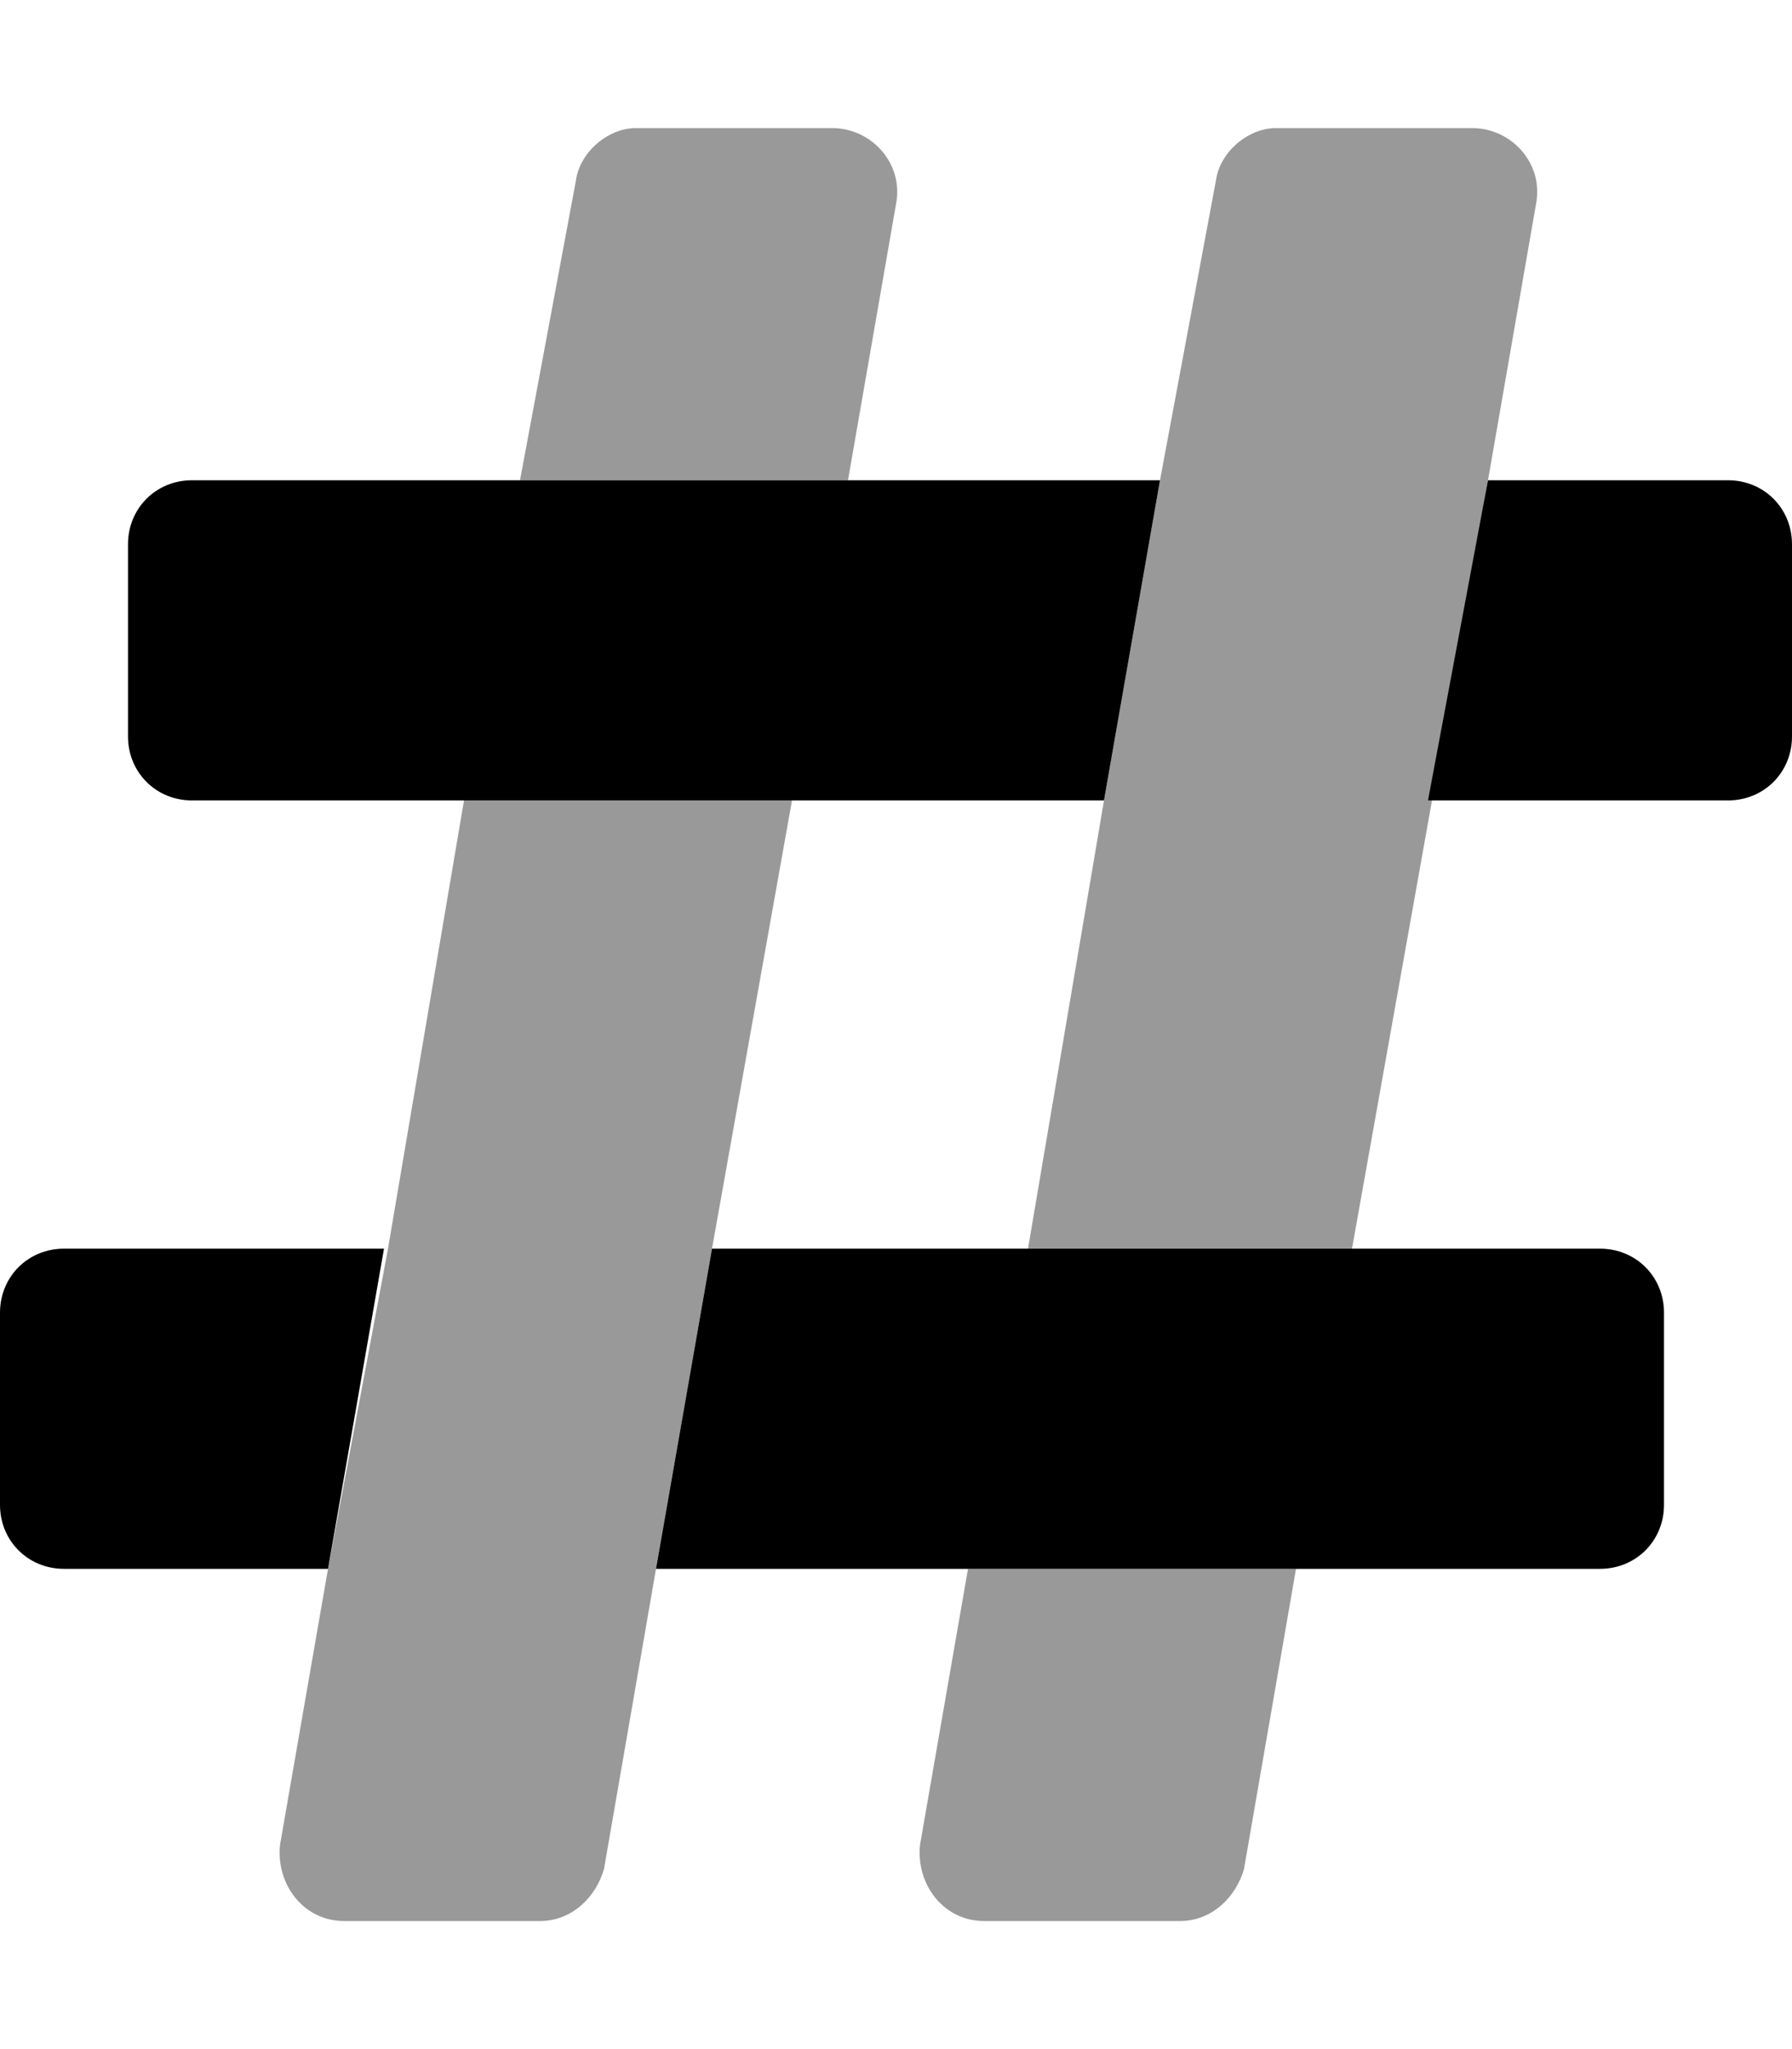 <svg xmlns="http://www.w3.org/2000/svg" viewBox="0 0 448 512"><!-- Font Awesome Pro 6.0.0-alpha1 by @fontawesome - https://fontawesome.com License - https://fontawesome.com/license (Commercial License) --><defs><style>.fa-secondary{opacity:.4}</style></defs><path d="M97 312L82 392L70 461C69 471 76 480 86 480H135C143 480 149 474 151 467L164 392L178 312L198 200H116L97 312ZM208 32H159C152 32 145 38 144 45L130 120H212L224 51C226 41 218 32 208 32ZM230 461C229 471 236 480 246 480H295C303 480 309 474 311 467L324 392H242L230 461ZM368 32H319C312 32 305 38 304 45L290 120L276 200L257 312H338L358 200L372 120L384 51C386 41 378 32 368 32Z" class="fa-secondary"/><path d="M432 120H372L357 200H432C441 200 448 193 448 184V136C448 127 441 120 432 120ZM48 200H276L290 120H48C39 120 32 127 32 136V184C32 193 39 200 48 200ZM0 328V376C0 385 7 392 16 392H82L96 312H16C7 312 0 319 0 328ZM400 312H178L164 392H400C409 392 416 385 416 376V328C416 319 409 312 400 312Z" class="fa-primary"/></svg>